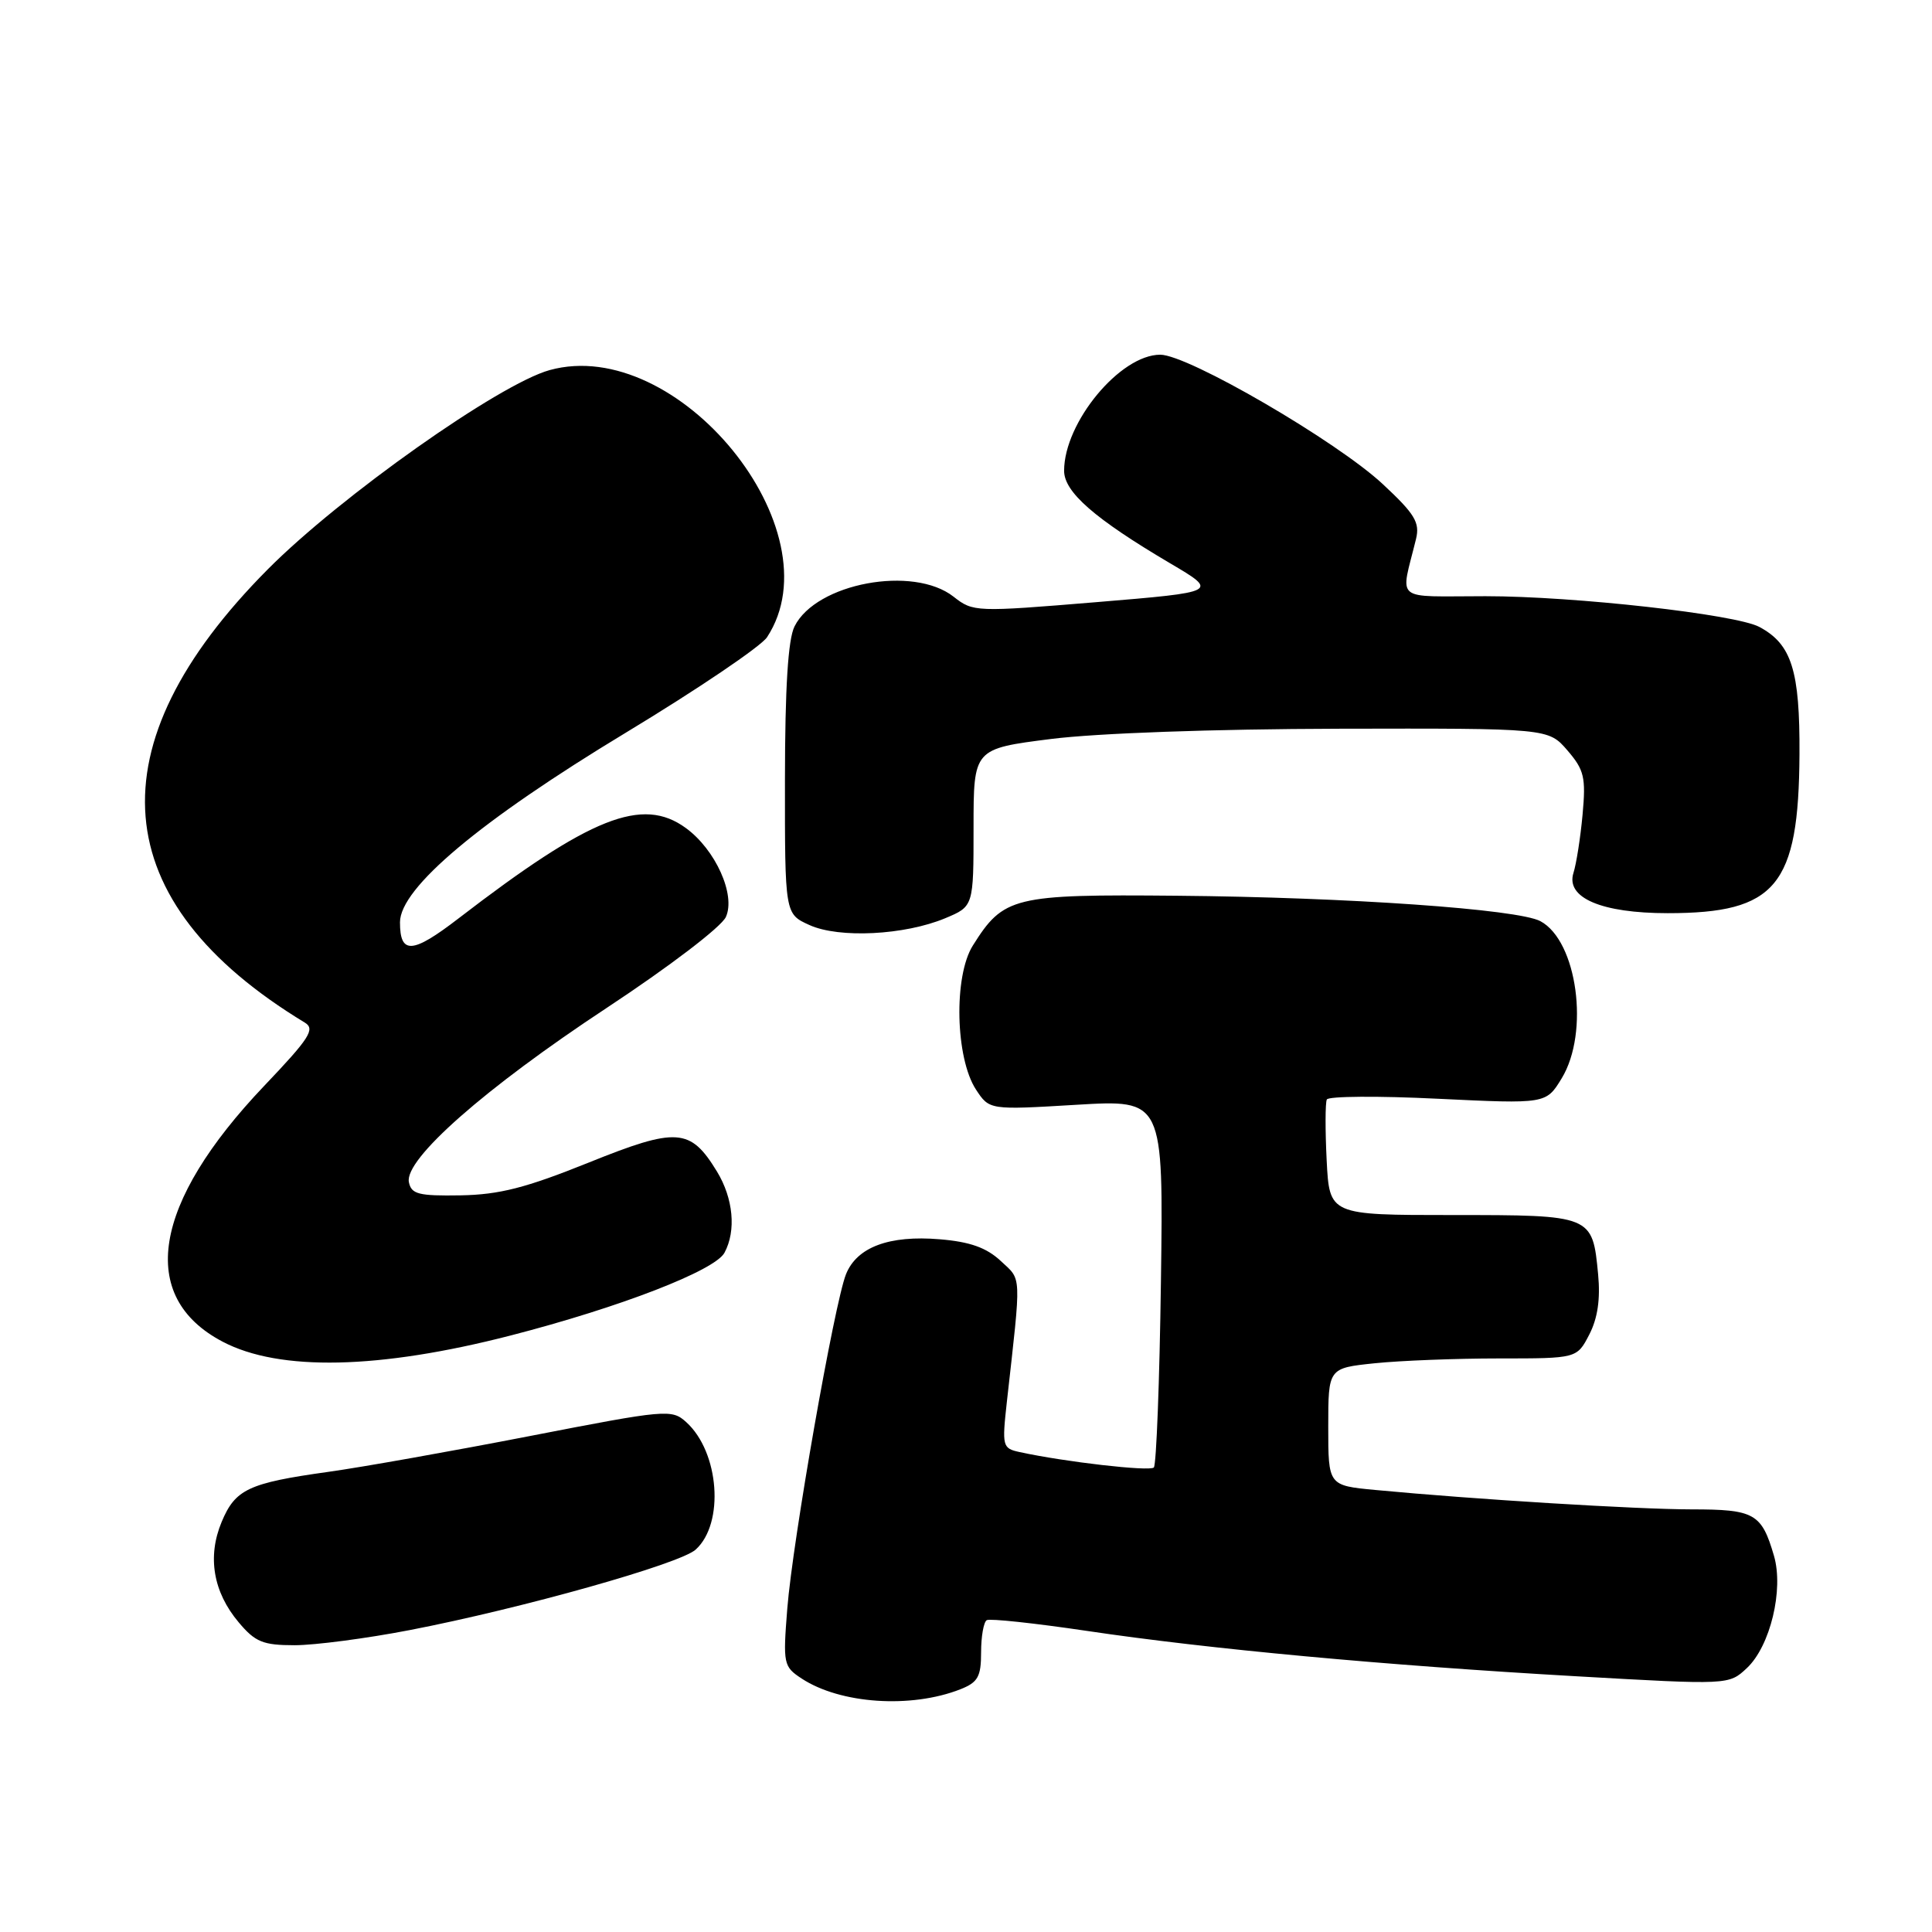 <?xml version="1.0" encoding="UTF-8" standalone="no"?>
<!DOCTYPE svg PUBLIC "-//W3C//DTD SVG 1.1//EN" "http://www.w3.org/Graphics/SVG/1.1/DTD/svg11.dtd" >
<svg xmlns="http://www.w3.org/2000/svg" xmlns:xlink="http://www.w3.org/1999/xlink" version="1.1" viewBox="0 0 256 256">
 <g >
 <path fill="currentColor"
d=" M 127.25 223.84 C 129.58 222.92 130.00 222.18 130.00 218.94 C 130.00 216.84 130.34 214.92 130.75 214.68 C 131.16 214.44 137.12 215.08 144.00 216.10 C 160.18 218.51 183.40 220.66 208.79 222.11 C 229.08 223.27 229.08 223.27 231.47 221.03 C 234.57 218.12 236.37 210.64 235.06 206.15 C 233.42 200.53 232.48 200.00 224.13 200.00 C 216.82 199.99 195.44 198.68 182.25 197.43 C 176.00 196.84 176.00 196.84 176.00 189.06 C 176.00 181.28 176.00 181.28 182.15 180.64 C 185.53 180.29 192.94 180.00 198.62 180.00 C 208.95 180.00 208.95 180.00 210.59 176.83 C 211.70 174.68 212.07 172.13 211.76 168.87 C 211.01 161.00 211.00 161.00 192.46 161.00 C 176.16 161.00 176.16 161.00 175.79 153.75 C 175.59 149.76 175.60 146.14 175.81 145.69 C 176.02 145.25 182.64 145.20 190.52 145.59 C 204.86 146.28 204.86 146.28 206.93 142.89 C 210.64 136.80 209.00 124.68 204.11 122.06 C 201.14 120.47 178.61 118.89 155.95 118.69 C 134.25 118.49 132.98 118.80 128.90 125.30 C 126.35 129.37 126.59 140.19 129.32 144.37 C 131.10 147.08 131.10 147.08 142.63 146.39 C 154.16 145.70 154.16 145.70 153.83 169.77 C 153.65 183.01 153.22 194.11 152.89 194.45 C 152.33 195.00 141.15 193.72 135.12 192.41 C 132.82 191.91 132.76 191.67 133.42 185.70 C 135.35 168.47 135.40 169.70 132.60 167.08 C 130.71 165.32 128.53 164.54 124.51 164.21 C 117.82 163.65 113.54 165.25 112.10 168.84 C 110.56 172.69 105.03 204.16 104.32 213.14 C 103.74 220.49 103.81 220.83 106.23 222.42 C 111.36 225.78 120.70 226.41 127.25 223.84 Z  M 54.32 215.99 C 69.11 213.13 90.09 207.23 92.18 205.33 C 96.02 201.86 95.32 192.41 90.93 188.44 C 89.01 186.70 88.31 186.76 70.22 190.28 C 59.92 192.28 47.90 194.42 43.50 195.03 C 32.92 196.51 31.18 197.33 29.37 201.66 C 27.45 206.26 28.24 210.95 31.63 214.97 C 33.82 217.58 34.85 218.00 39.04 218.00 C 41.71 218.00 48.59 217.10 54.32 215.99 Z  M 67.66 176.96 C 82.17 173.22 94.74 168.35 96.00 165.99 C 97.57 163.07 97.17 158.79 95.00 155.23 C 91.47 149.45 89.71 149.33 77.95 154.07 C 69.68 157.40 66.15 158.30 61.03 158.39 C 55.47 158.48 54.50 158.24 54.18 156.64 C 53.57 153.60 64.26 144.19 80.38 133.56 C 88.69 128.08 95.57 122.83 96.18 121.51 C 97.51 118.59 94.82 112.59 90.88 109.72 C 85.12 105.51 78.25 108.24 60.75 121.70 C 54.64 126.40 53.00 126.51 53.00 122.21 C 53.00 117.66 63.62 108.75 82.93 97.08 C 92.42 91.34 100.84 85.65 101.64 84.43 C 110.91 70.27 89.81 44.35 72.83 49.04 C 66.16 50.88 45.08 65.78 35.49 75.43 C 12.23 98.83 13.92 119.45 40.39 135.50 C 41.80 136.36 41.03 137.56 35.02 143.87 C 20.19 159.45 18.17 171.83 29.50 177.78 C 37.03 181.74 50.23 181.45 67.66 176.96 Z  M 125.25 121.67 C 129.00 120.10 129.00 120.10 129.00 109.66 C 129.00 99.22 129.00 99.22 139.25 97.92 C 145.35 97.15 160.77 96.60 177.33 96.56 C 205.16 96.50 205.16 96.50 207.69 99.43 C 209.92 102.02 210.15 103.01 209.70 107.93 C 209.42 110.99 208.87 114.48 208.49 115.67 C 207.45 118.97 212.22 121.00 220.98 121.00 C 235.35 121.00 238.34 117.40 238.44 99.96 C 238.50 88.85 237.41 85.36 233.12 83.07 C 230.00 81.40 208.62 79.00 196.84 79.00 C 184.47 79.00 185.56 79.90 187.63 71.42 C 188.16 69.24 187.48 68.11 183.25 64.17 C 177.16 58.48 157.43 47.00 153.74 47.00 C 148.43 47.00 141.00 55.97 141.00 62.38 C 141.00 65.20 145.04 68.73 155.00 74.61 C 161.50 78.44 161.50 78.44 145.25 79.79 C 129.29 81.11 128.94 81.10 126.36 79.07 C 121.02 74.87 108.14 77.27 105.28 83.00 C 104.42 84.71 104.02 91.09 104.01 103.30 C 104.00 121.10 104.00 121.10 107.25 122.57 C 111.18 124.36 119.86 123.92 125.25 121.67 Z "/>
</g>
</svg>